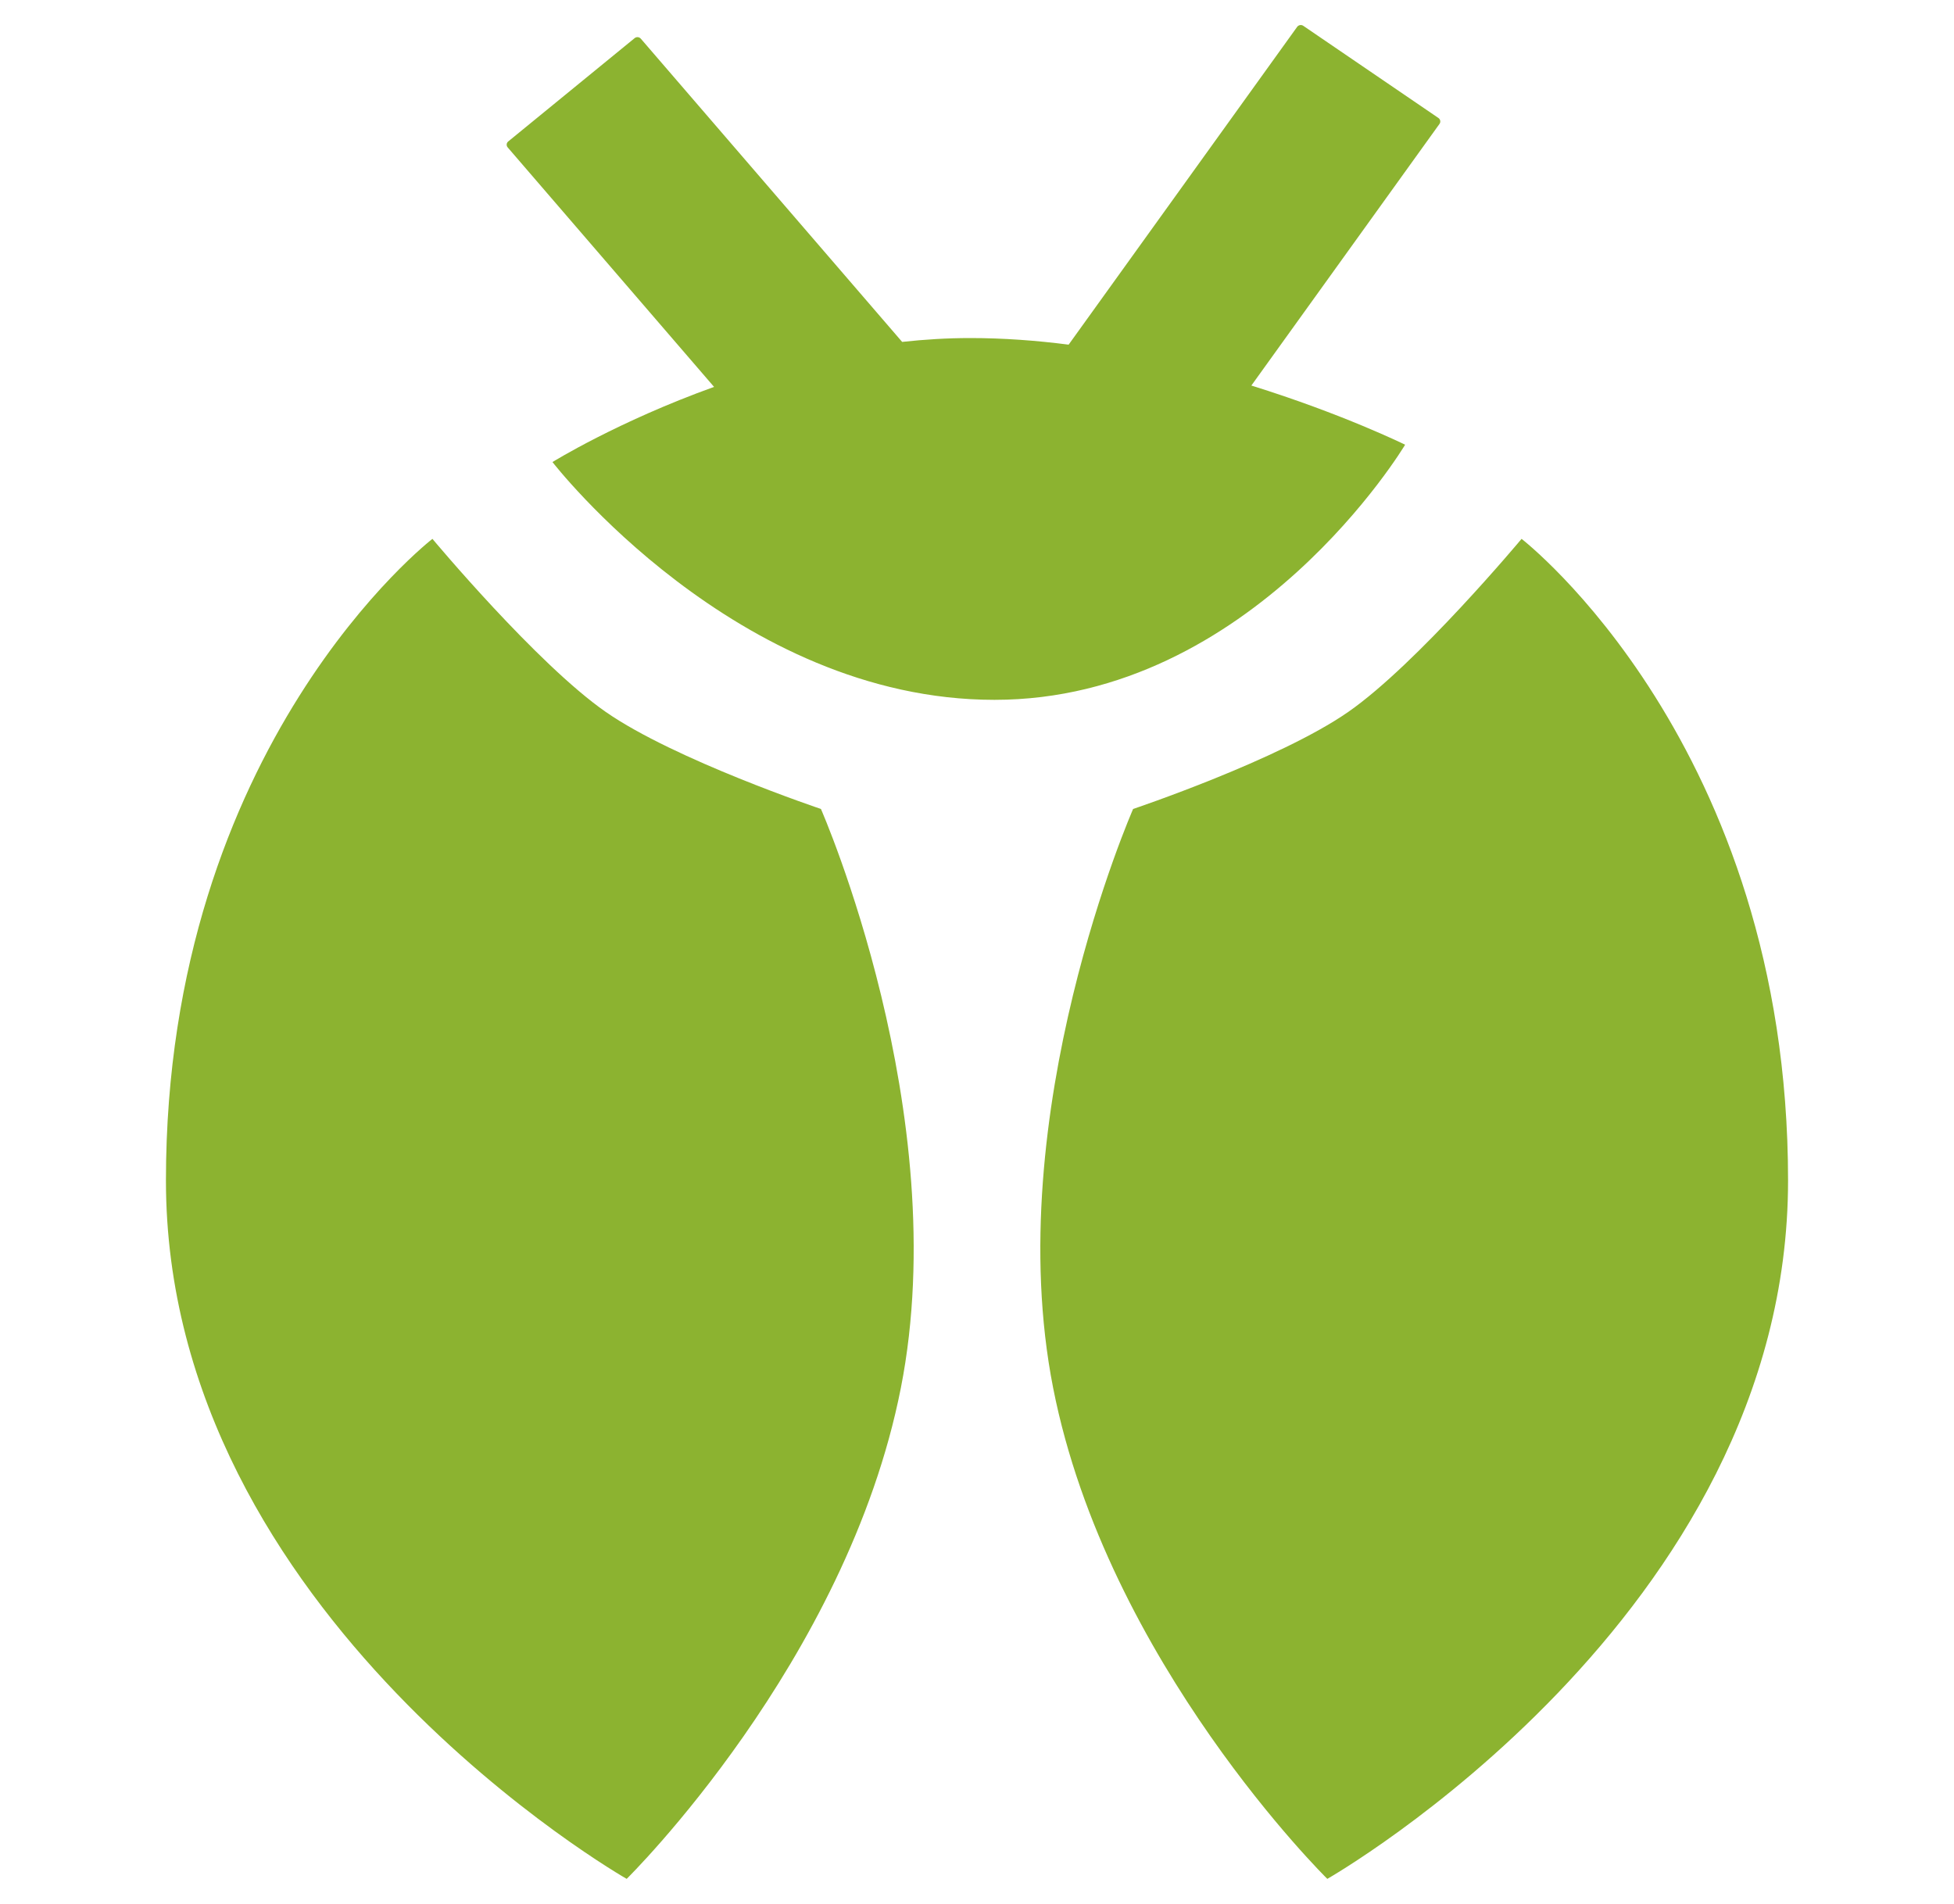 <svg width="39" height="38" viewBox="0 0 39 38" fill="none" xmlns="http://www.w3.org/2000/svg">
<g clip-path="url(#clip0_63_5605)">
<path fill-rule="evenodd" clip-rule="evenodd" d="M25.89 0.536C25.918 0.498 25.972 0.488 26.012 0.515L28.71 2.355C28.749 2.382 28.759 2.435 28.731 2.473L24.976 7.695C26.802 8.263 28.045 8.876 28.045 8.876C28.045 8.876 25.005 13.968 19.848 13.968C14.691 13.968 11.027 9.222 11.027 9.222C11.027 9.222 12.326 8.415 14.252 7.722L10.133 2.942C10.102 2.906 10.107 2.853 10.144 2.823L12.667 0.761C12.704 0.731 12.759 0.736 12.79 0.772L18.006 6.824C18.452 6.775 18.907 6.747 19.366 6.747C20.026 6.747 20.686 6.796 21.329 6.879L25.89 0.536ZM26.91 14.209C28.286 13.252 30.369 10.755 30.369 10.755C30.369 10.755 35.688 14.858 35.688 23.561C35.688 32.263 26.492 37.5 26.492 37.5C26.492 37.5 22.099 33.18 21.02 27.703C19.942 22.227 22.616 16.146 22.616 16.146C22.616 16.146 25.534 15.166 26.91 14.209V14.209ZM12.09 14.209C10.714 13.252 8.631 10.755 8.631 10.755C8.631 10.755 3.312 14.858 3.312 23.561C3.312 32.263 12.508 37.5 12.508 37.5C12.508 37.5 16.901 33.18 17.98 27.703C19.059 22.227 16.385 16.146 16.385 16.146C16.385 16.146 13.466 15.166 12.09 14.209V14.209Z" fill="#8CB330"/>
</g>
<defs>
<clipPath id="clip0_63_5605">
<rect width="38" height="37" fill="white" transform="translate(0.5 0.5)"/>
</clipPath>
</defs>
</svg>
